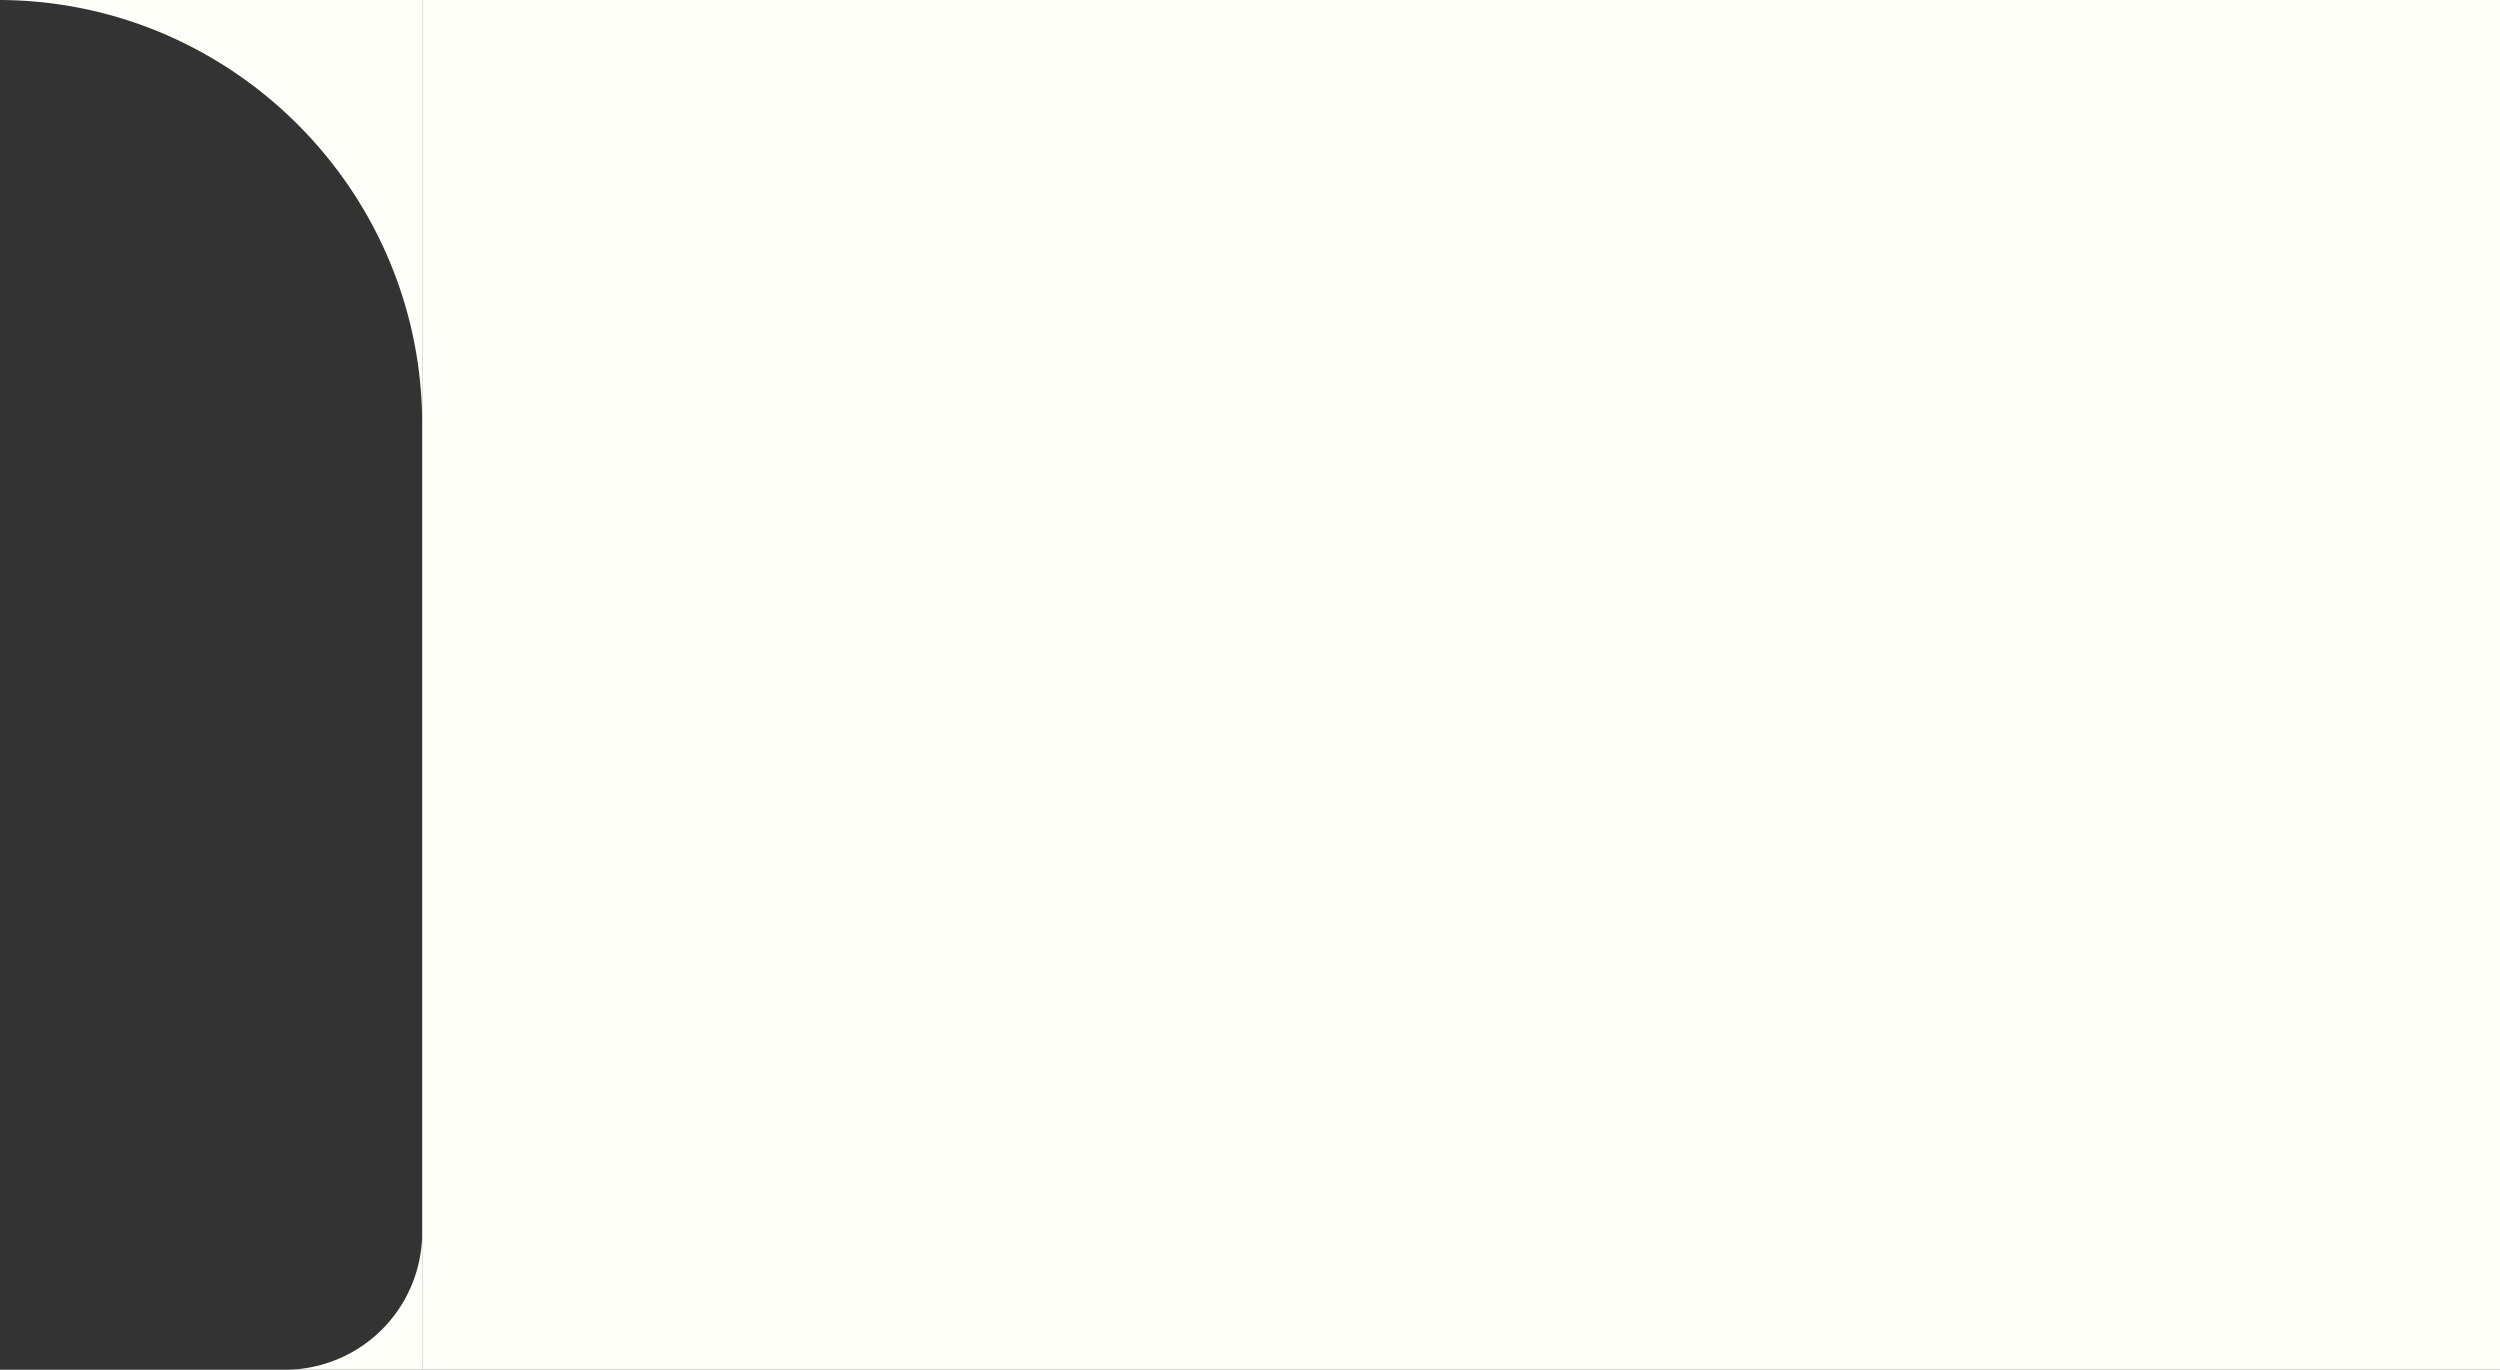 <svg xmlns="http://www.w3.org/2000/svg" width="1002" height="549" viewBox="0 0 1002 549" preserveAspectRatio="none">
  <rect x="0" y="0" width="1002" height="549" fill="#333333" stroke="none"/>
  <g id="Сгруппировать_281" data-name="Сгруппировать 281" transform="translate(0)">
    <path id="Вычитание_2" data-name="Вычитание 2" d="M169.213,549H114.221a55.061,55.061,0,0,0,54.993-55v55Zm0-379h0C169.213,76.689,93.305.428,0,0L169.213,0Z" transform="translate(0 0)" fill="#fffffa"/>
    <rect id="Прямоугольник_321" data-name="Прямоугольник 321" width="832.785" height="549" transform="translate(169.214)" fill="#fffffa"/>
  </g>
</svg>
